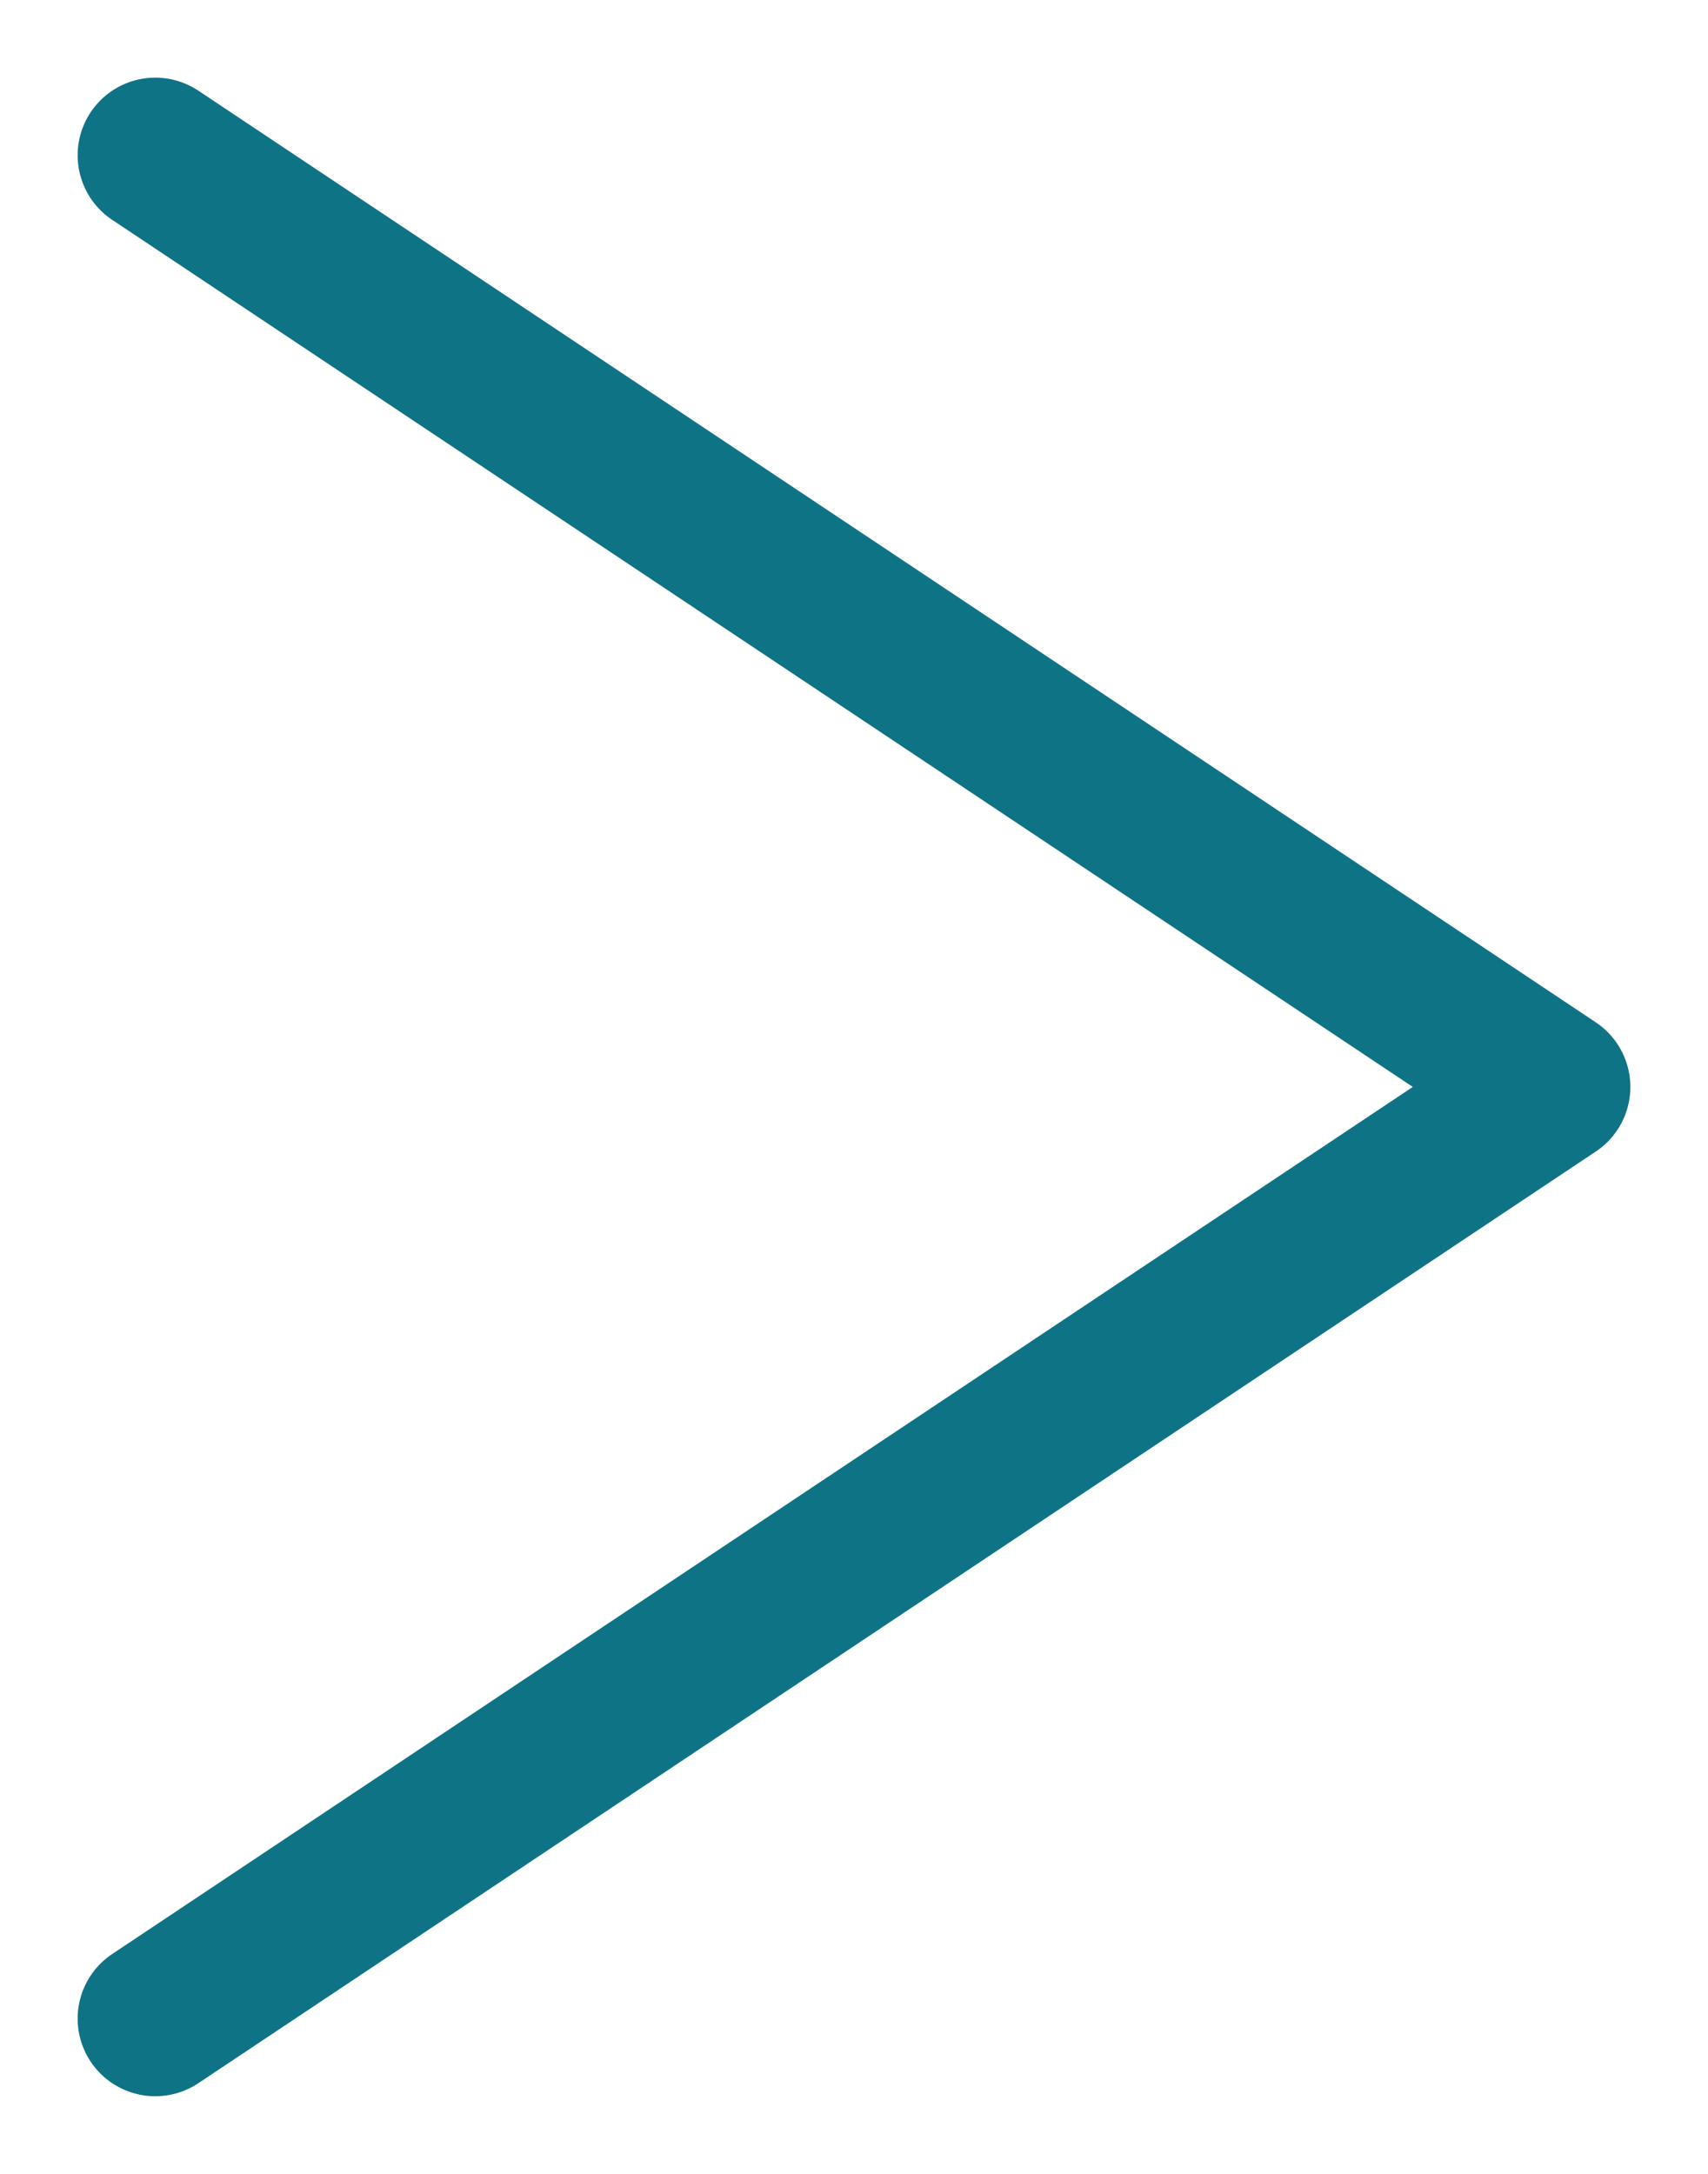 <svg width="11" height="14" viewBox="0 0 11 14" fill="none" xmlns="http://www.w3.org/2000/svg">
<path d="M1 13L10 7L1 1" stroke="#0F7386" stroke-miterlimit="10" stroke-linecap="round" stroke-linejoin="round"/>
</svg>
